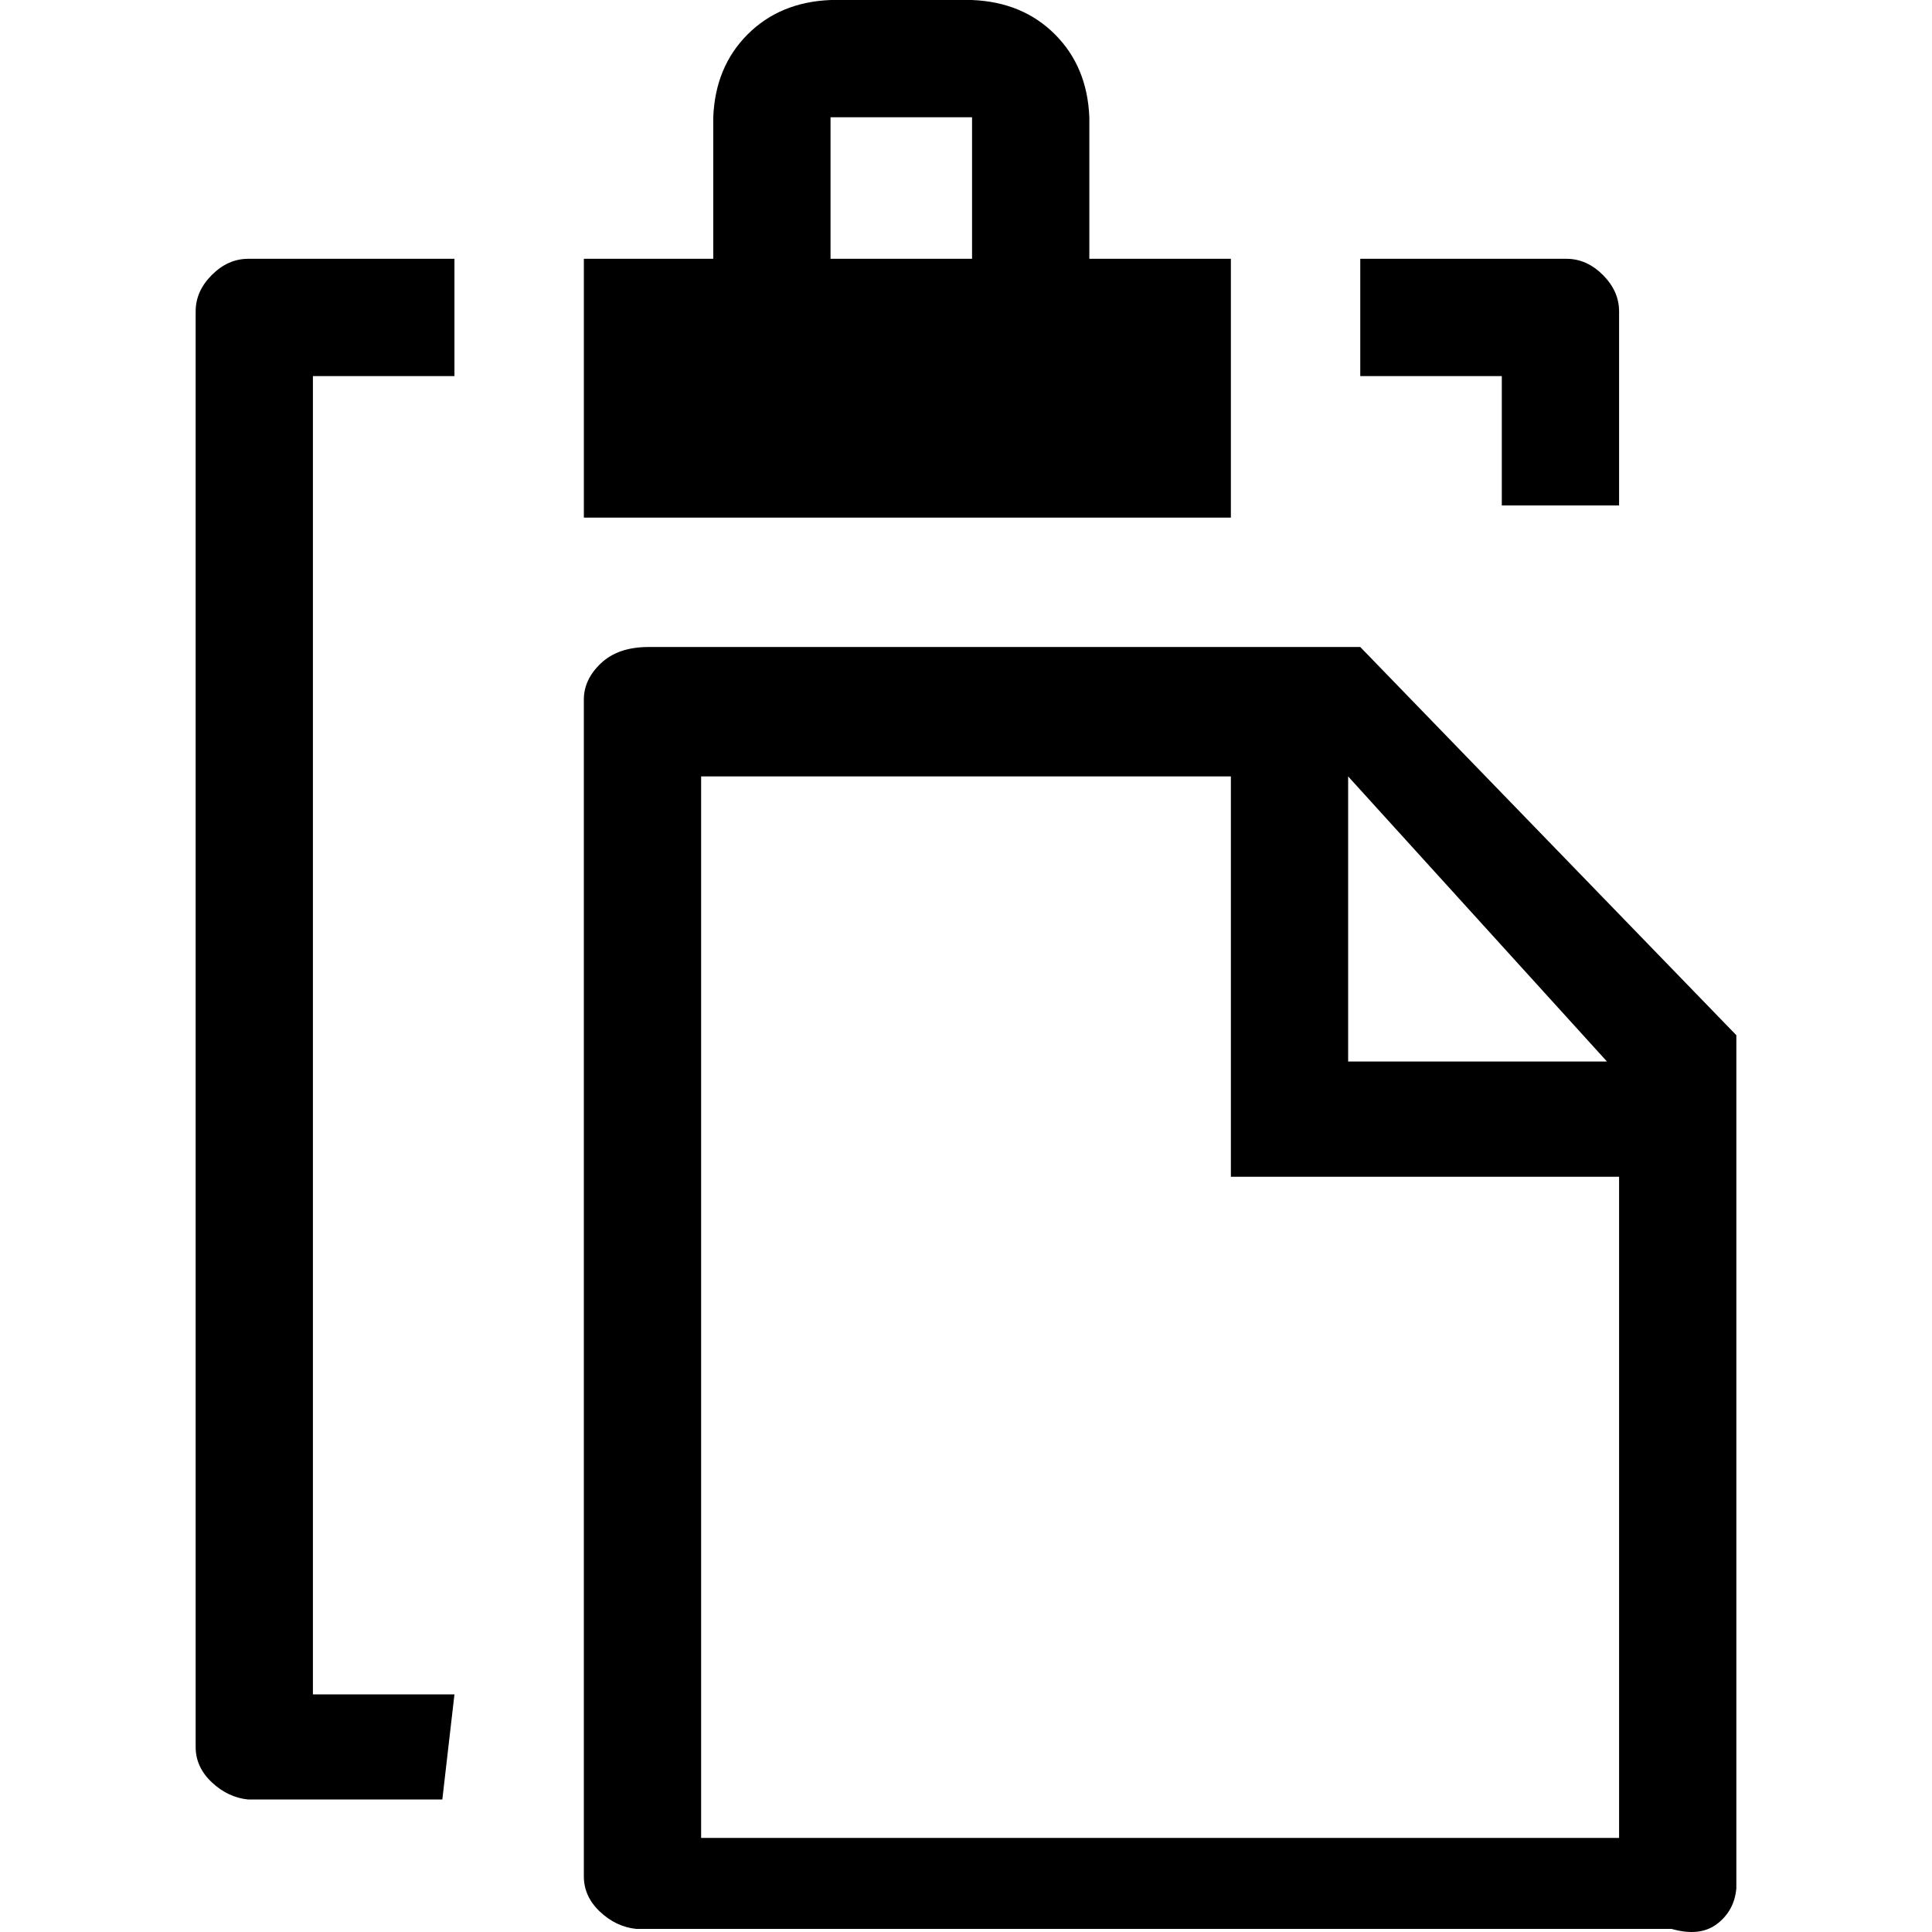 <svg id="icon-paste" viewBox="0 0 1024 1024" width="100%" height="100%"><path d="M795.99 199.33h-75.02v-62.16h109.31q10.72 0 19.3 8.58 8.57 8.57 8.57 19.29v102.88h-62.16v-68.59zM240.87 898.05h-75.02V199.33h75.02v-62.16H131.56q-10.72 0-19.29 8.58-8.57 8.57-8.57 19.29v760.88q0 10.71 8.57 18.75t19.29 9.11h102.88l6.43-55.73z m411.52-623.7H309.46V137.17h68.58V62.16q1.07-26.8 18.22-43.94Q413.41 1.08 440.2 0.01h75.01q26.8 1.07 43.94 18.21 17.14 17.14 18.22 43.94v75.01h75.02v137.18zM515.21 62.16H440.2v75.01h75.01V62.16z m405.09 938.77V548.69L720.97 342.93H343.75q-16.08 0-25.19 8.57-9.11 8.57-9.11 19.3v623.7q0 10.72 8.57 18.76 8.57 8.04 19.29 9.11H886q15 4.28 24.11-2.68 9.11-6.97 10.18-18.76z m-68.58-438.31H714.54v-151.1l137.18 151.1z m6.43 411.52H371.61V411.52h280.78v212.19h205.76v350.43z"></path></svg>
